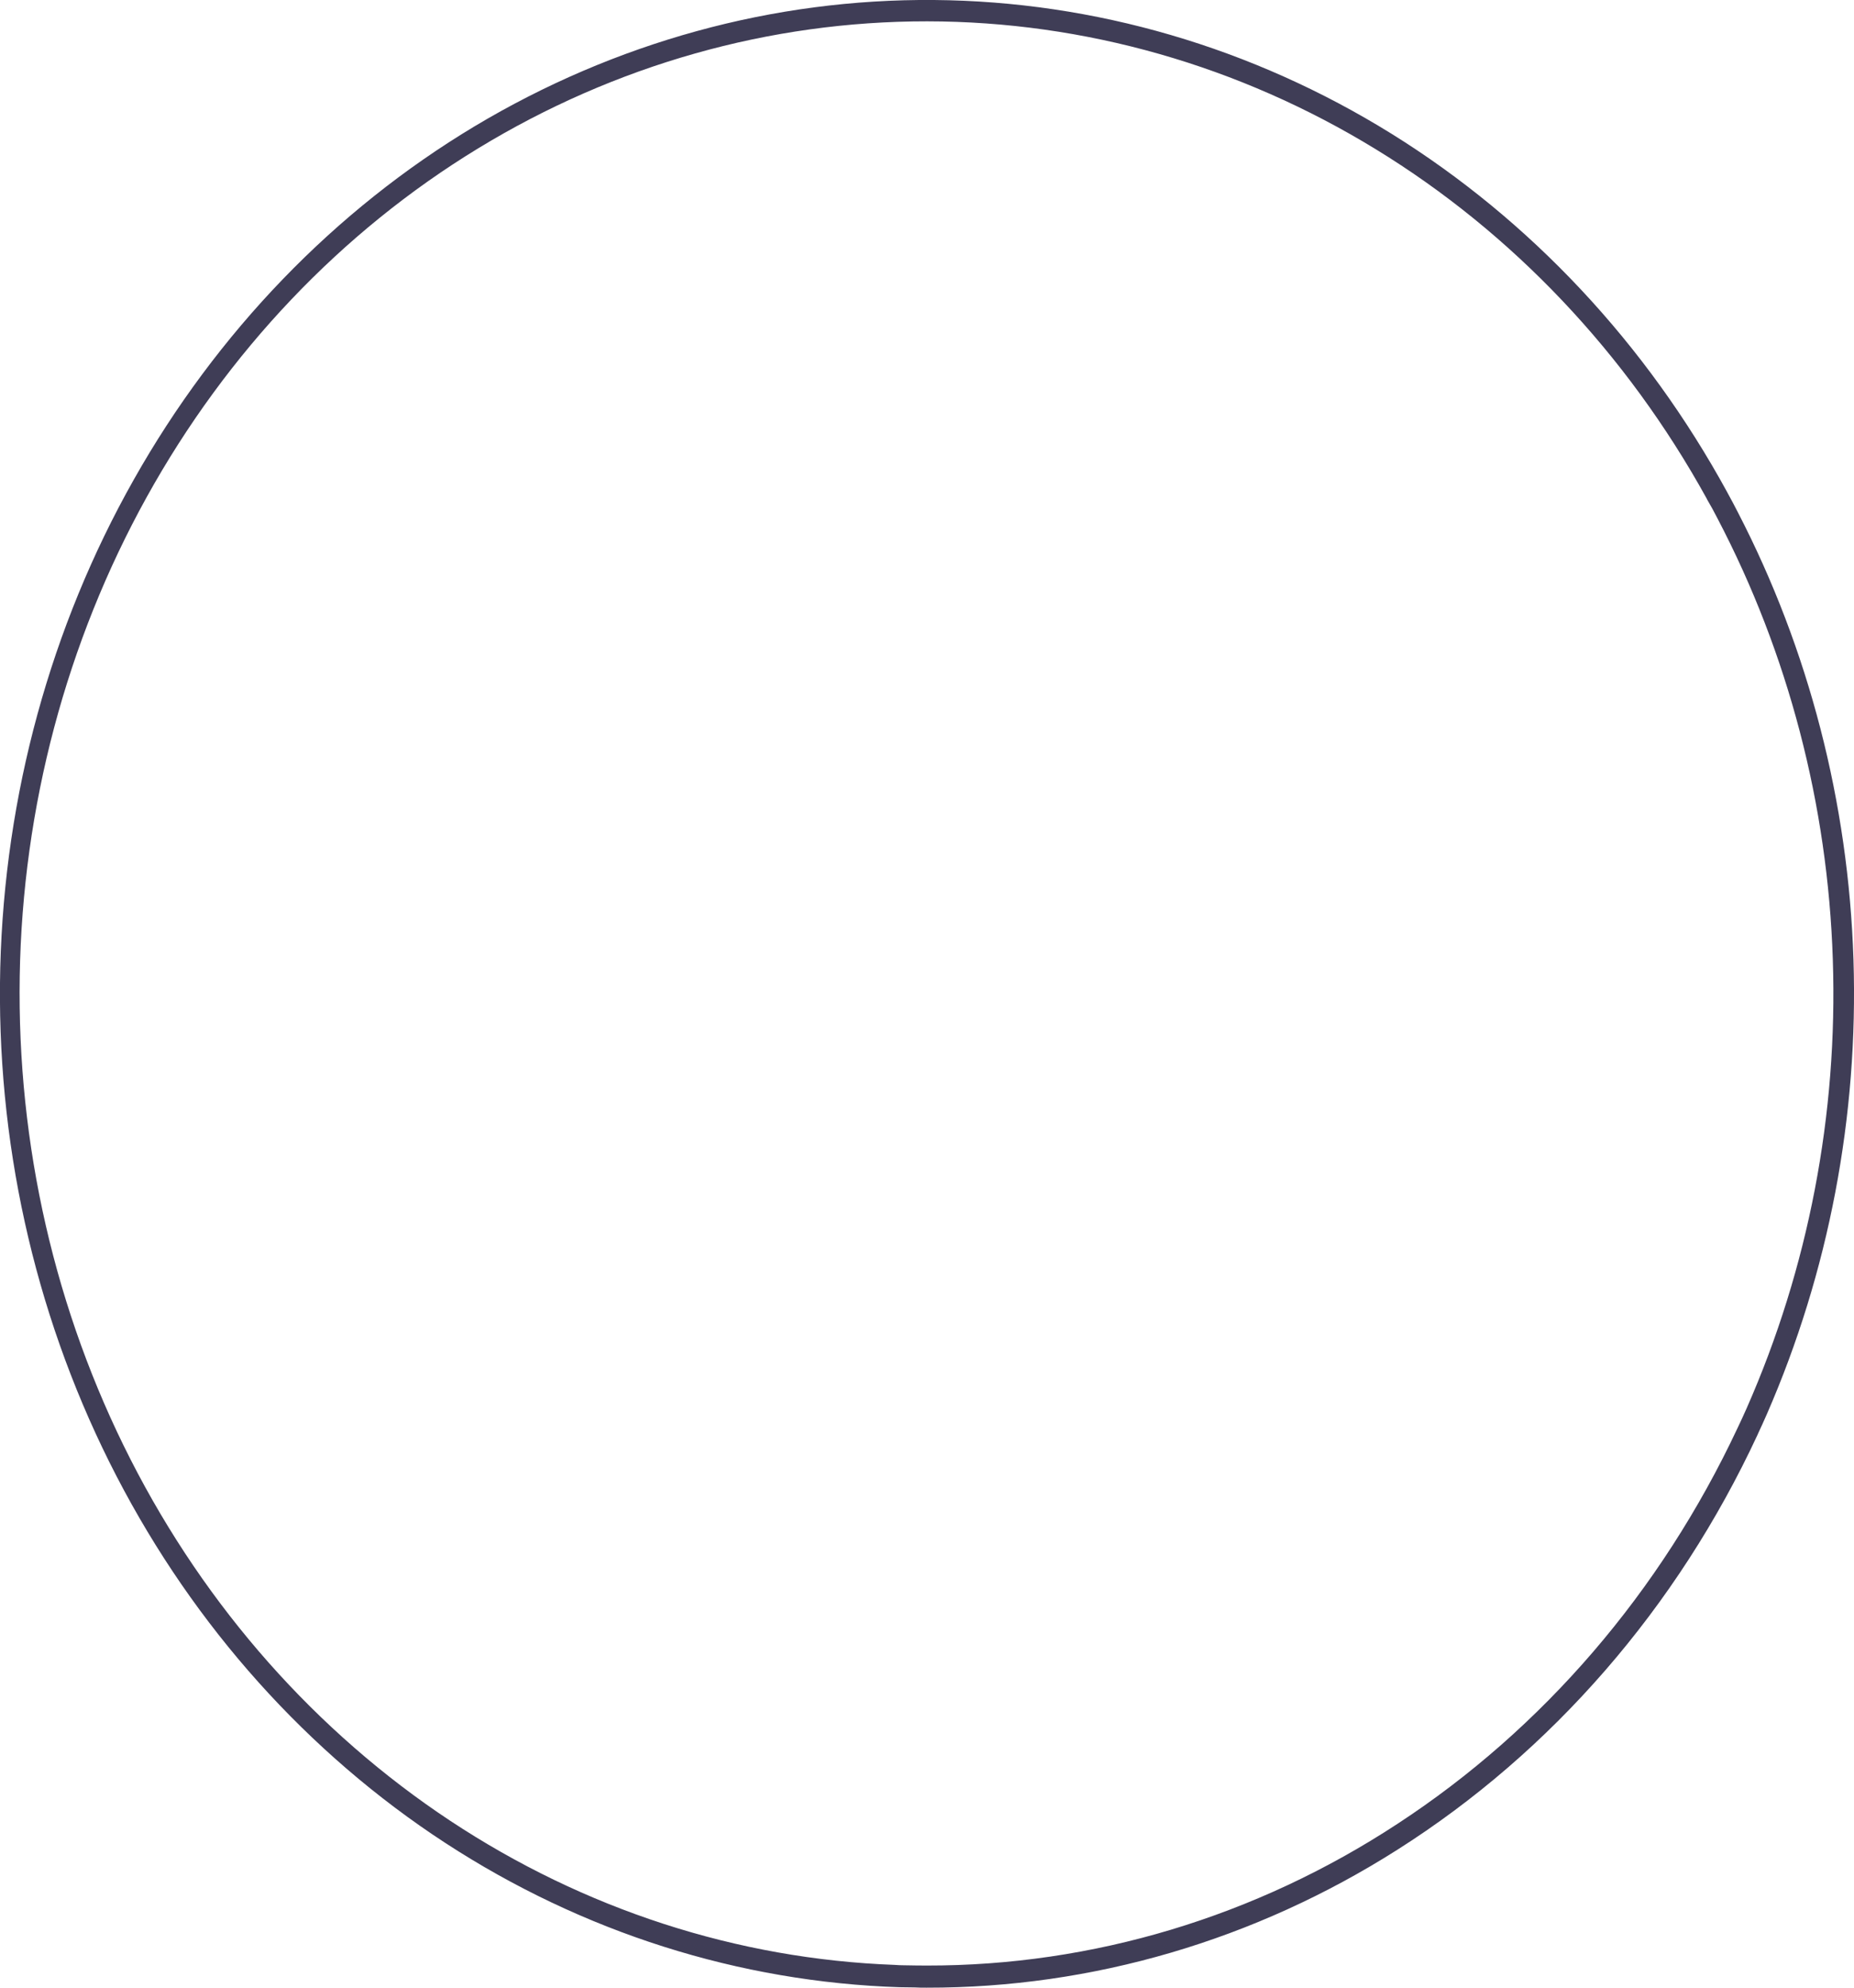 <svg width="14" height="15" viewBox="0 0 14 15" fill="none" xmlns="http://www.w3.org/2000/svg">
<path d="M13.123 3.866C13.098 3.817 13.072 3.768 13.046 3.721C13.045 3.719 13.044 3.718 13.044 3.717C12.431 2.594 11.557 1.661 10.507 1.009C9.457 0.358 8.266 0.01 7.053 0C5.839 -0.01 4.644 0.319 3.584 0.953C2.525 1.588 1.638 2.507 1.01 3.62C0.382 4.732 0.035 6.001 0.002 7.301C-0.03 8.601 0.254 9.887 0.826 11.034C1.398 12.181 2.239 13.149 3.265 13.843C4.292 14.537 5.469 14.932 6.682 14.992C6.755 14.996 6.83 14.998 6.905 14.998C6.936 15 6.966 15 6.997 15C8.248 15.002 9.476 14.642 10.552 13.959C11.721 13.218 12.665 12.131 13.271 10.829C13.272 10.827 13.273 10.826 13.273 10.824C13.297 10.774 13.319 10.723 13.342 10.672C13.81 9.599 14.034 8.424 13.996 7.241C13.958 6.058 13.659 4.901 13.123 3.866ZM13.19 10.626C13.167 10.678 13.144 10.728 13.12 10.778C12.541 12.011 11.652 13.046 10.552 13.764C9.482 14.465 8.252 14.835 6.997 14.833C6.941 14.833 6.885 14.832 6.828 14.831C6.804 14.831 6.78 14.83 6.755 14.828C5.567 14.784 4.411 14.409 3.399 13.74C2.388 13.071 1.556 12.132 0.986 11.014C0.416 9.896 0.128 8.639 0.149 7.365C0.17 6.092 0.501 4.846 1.108 3.751C1.715 2.656 2.577 1.749 3.61 1.12C4.644 0.49 5.812 0.16 7.001 0.161C8.19 0.162 9.358 0.495 10.39 1.127C11.422 1.758 12.283 2.667 12.888 3.763C12.889 3.765 12.89 3.766 12.89 3.768C12.918 3.815 12.944 3.863 12.969 3.912C13.503 4.931 13.802 6.072 13.84 7.24C13.879 8.408 13.656 9.569 13.19 10.626Z" fill="#3F3D56"/>
</svg>
